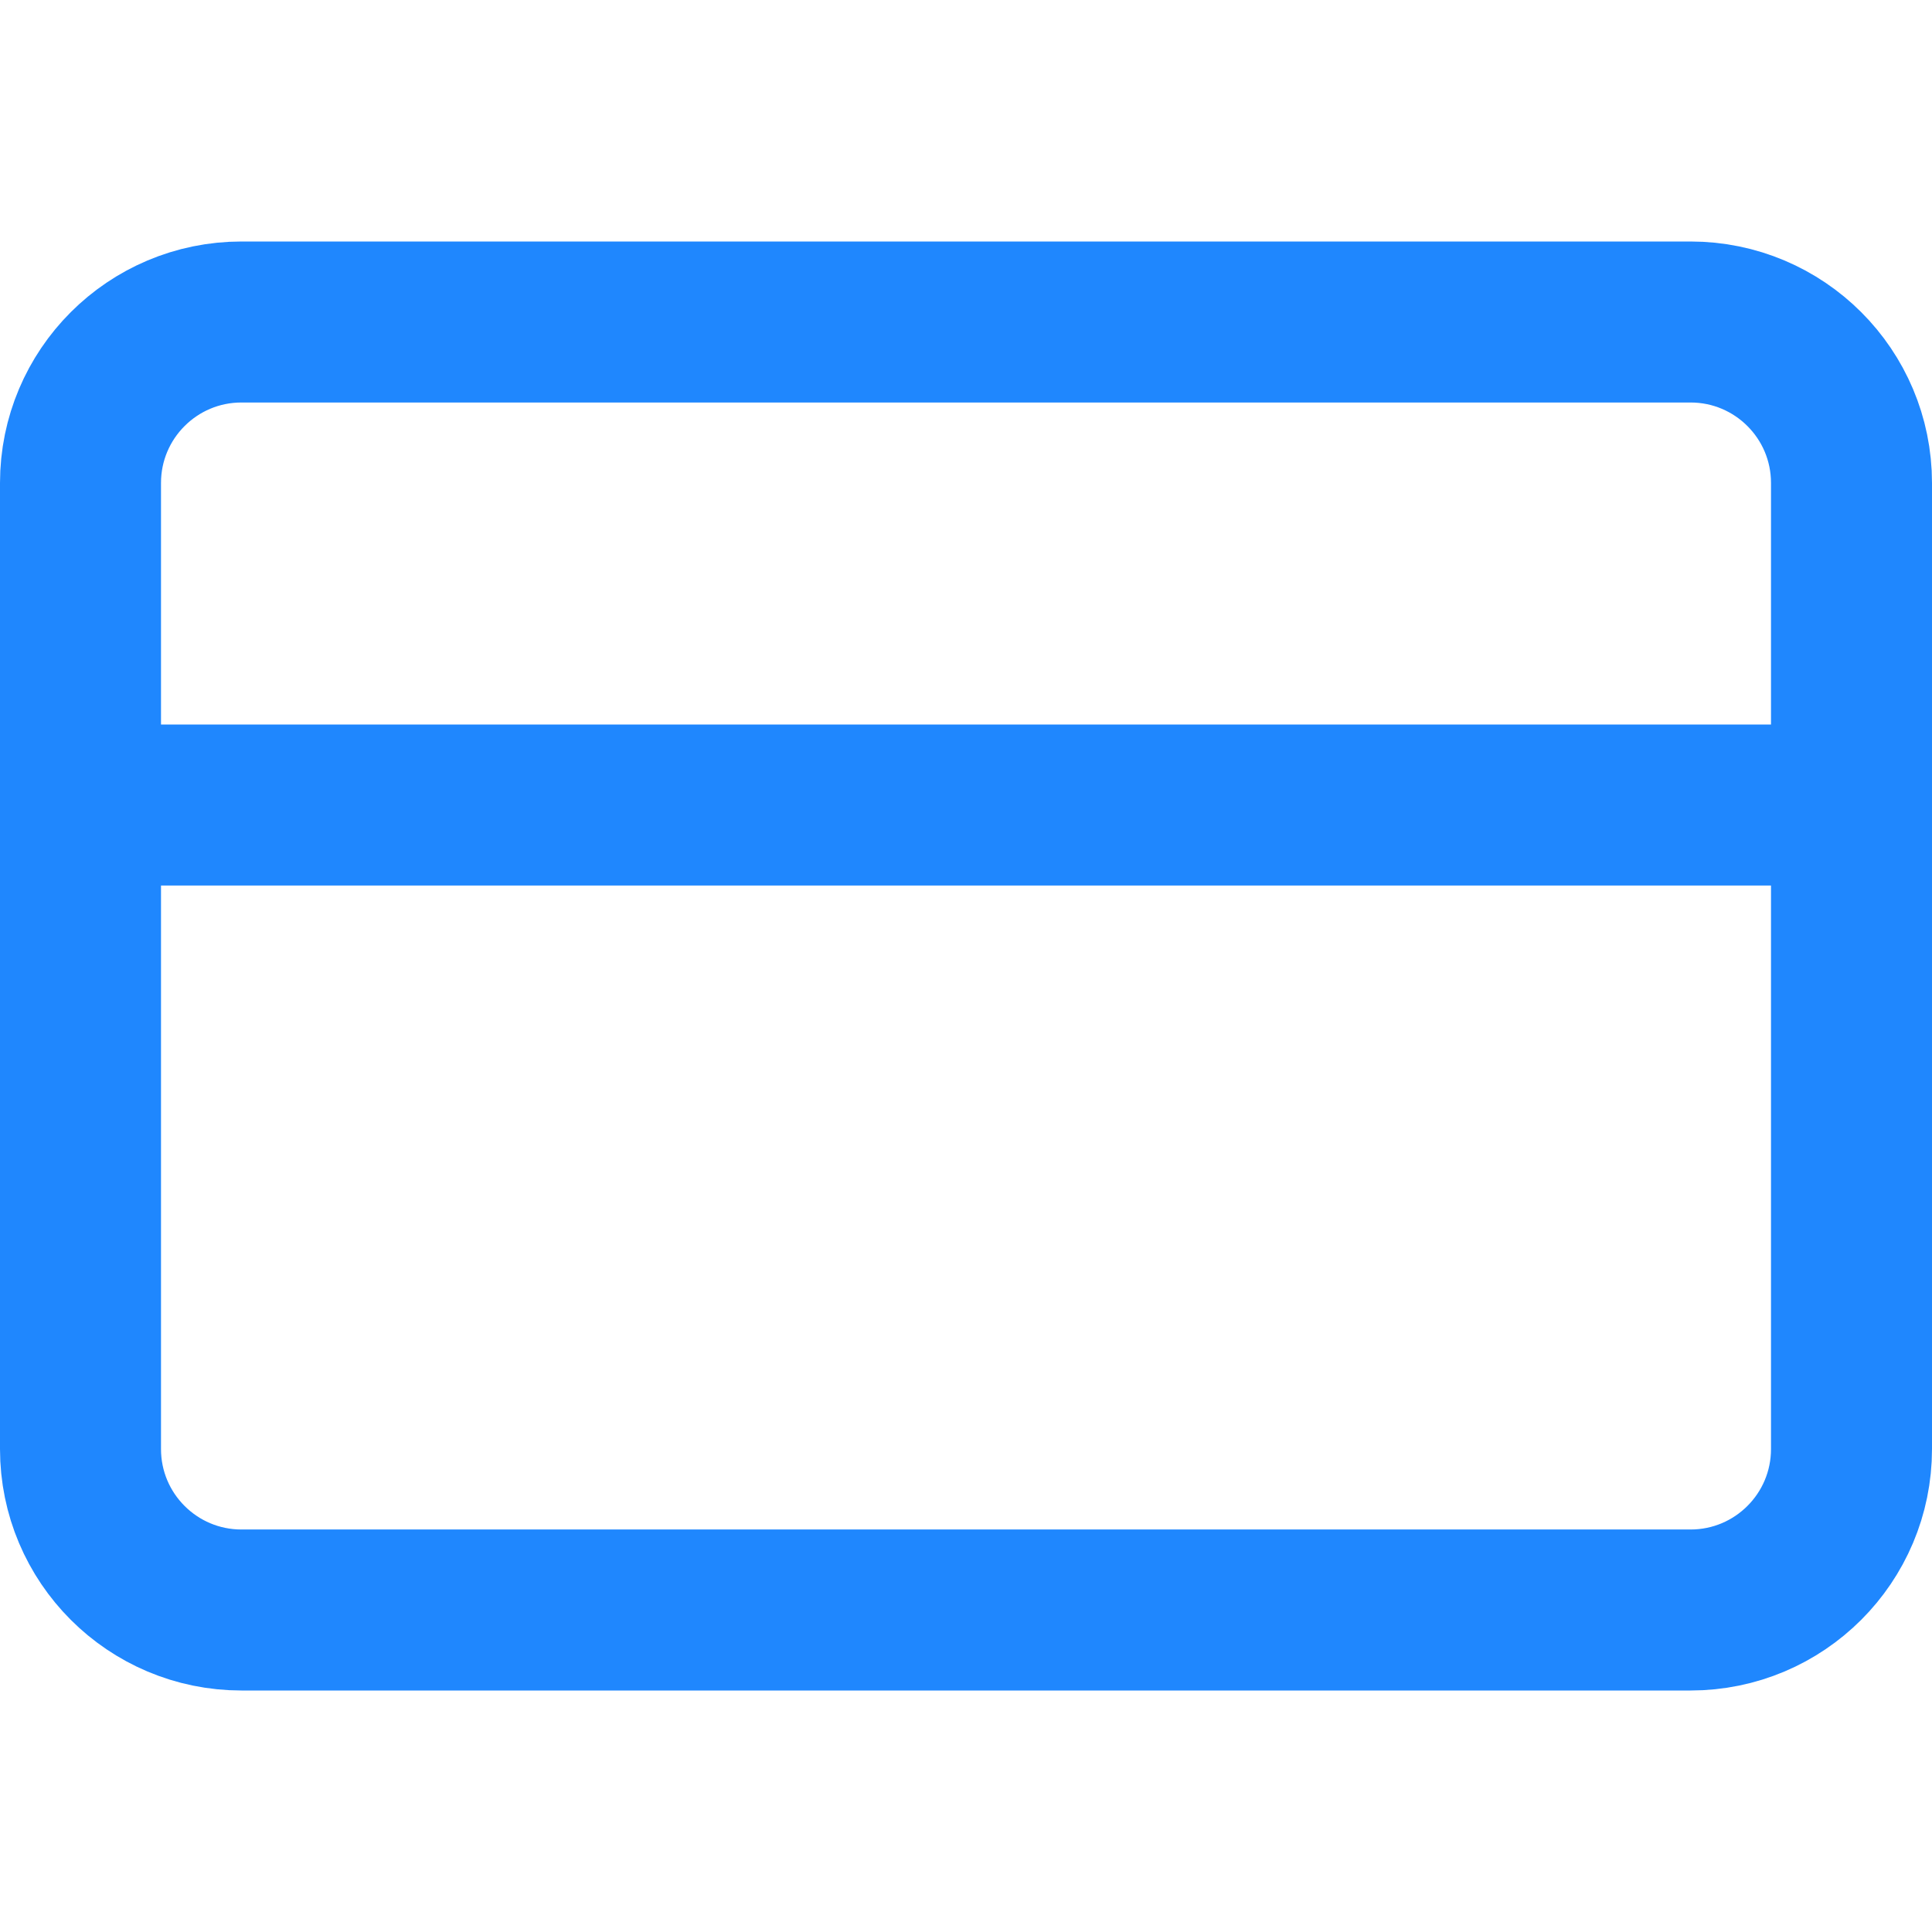 <svg width="24" height="24" viewBox="0 0 24 24" fill="none" xmlns="http://www.w3.org/2000/svg">
<path d="M21 4H3C1.895 4 1 4.895 1 6V18C1 19.105 1.895 20 3 20H21C22.105 20 23 19.105 23 18V6C23 4.895 22.105 4 21 4Z" stroke="#1F87FE" stroke-width="2" stroke-linecap="round" stroke-linejoin="round"/>
<path d="M1 10H23" stroke="#1F87FE" stroke-width="2" stroke-linecap="round" stroke-linejoin="round"/>
</svg>
